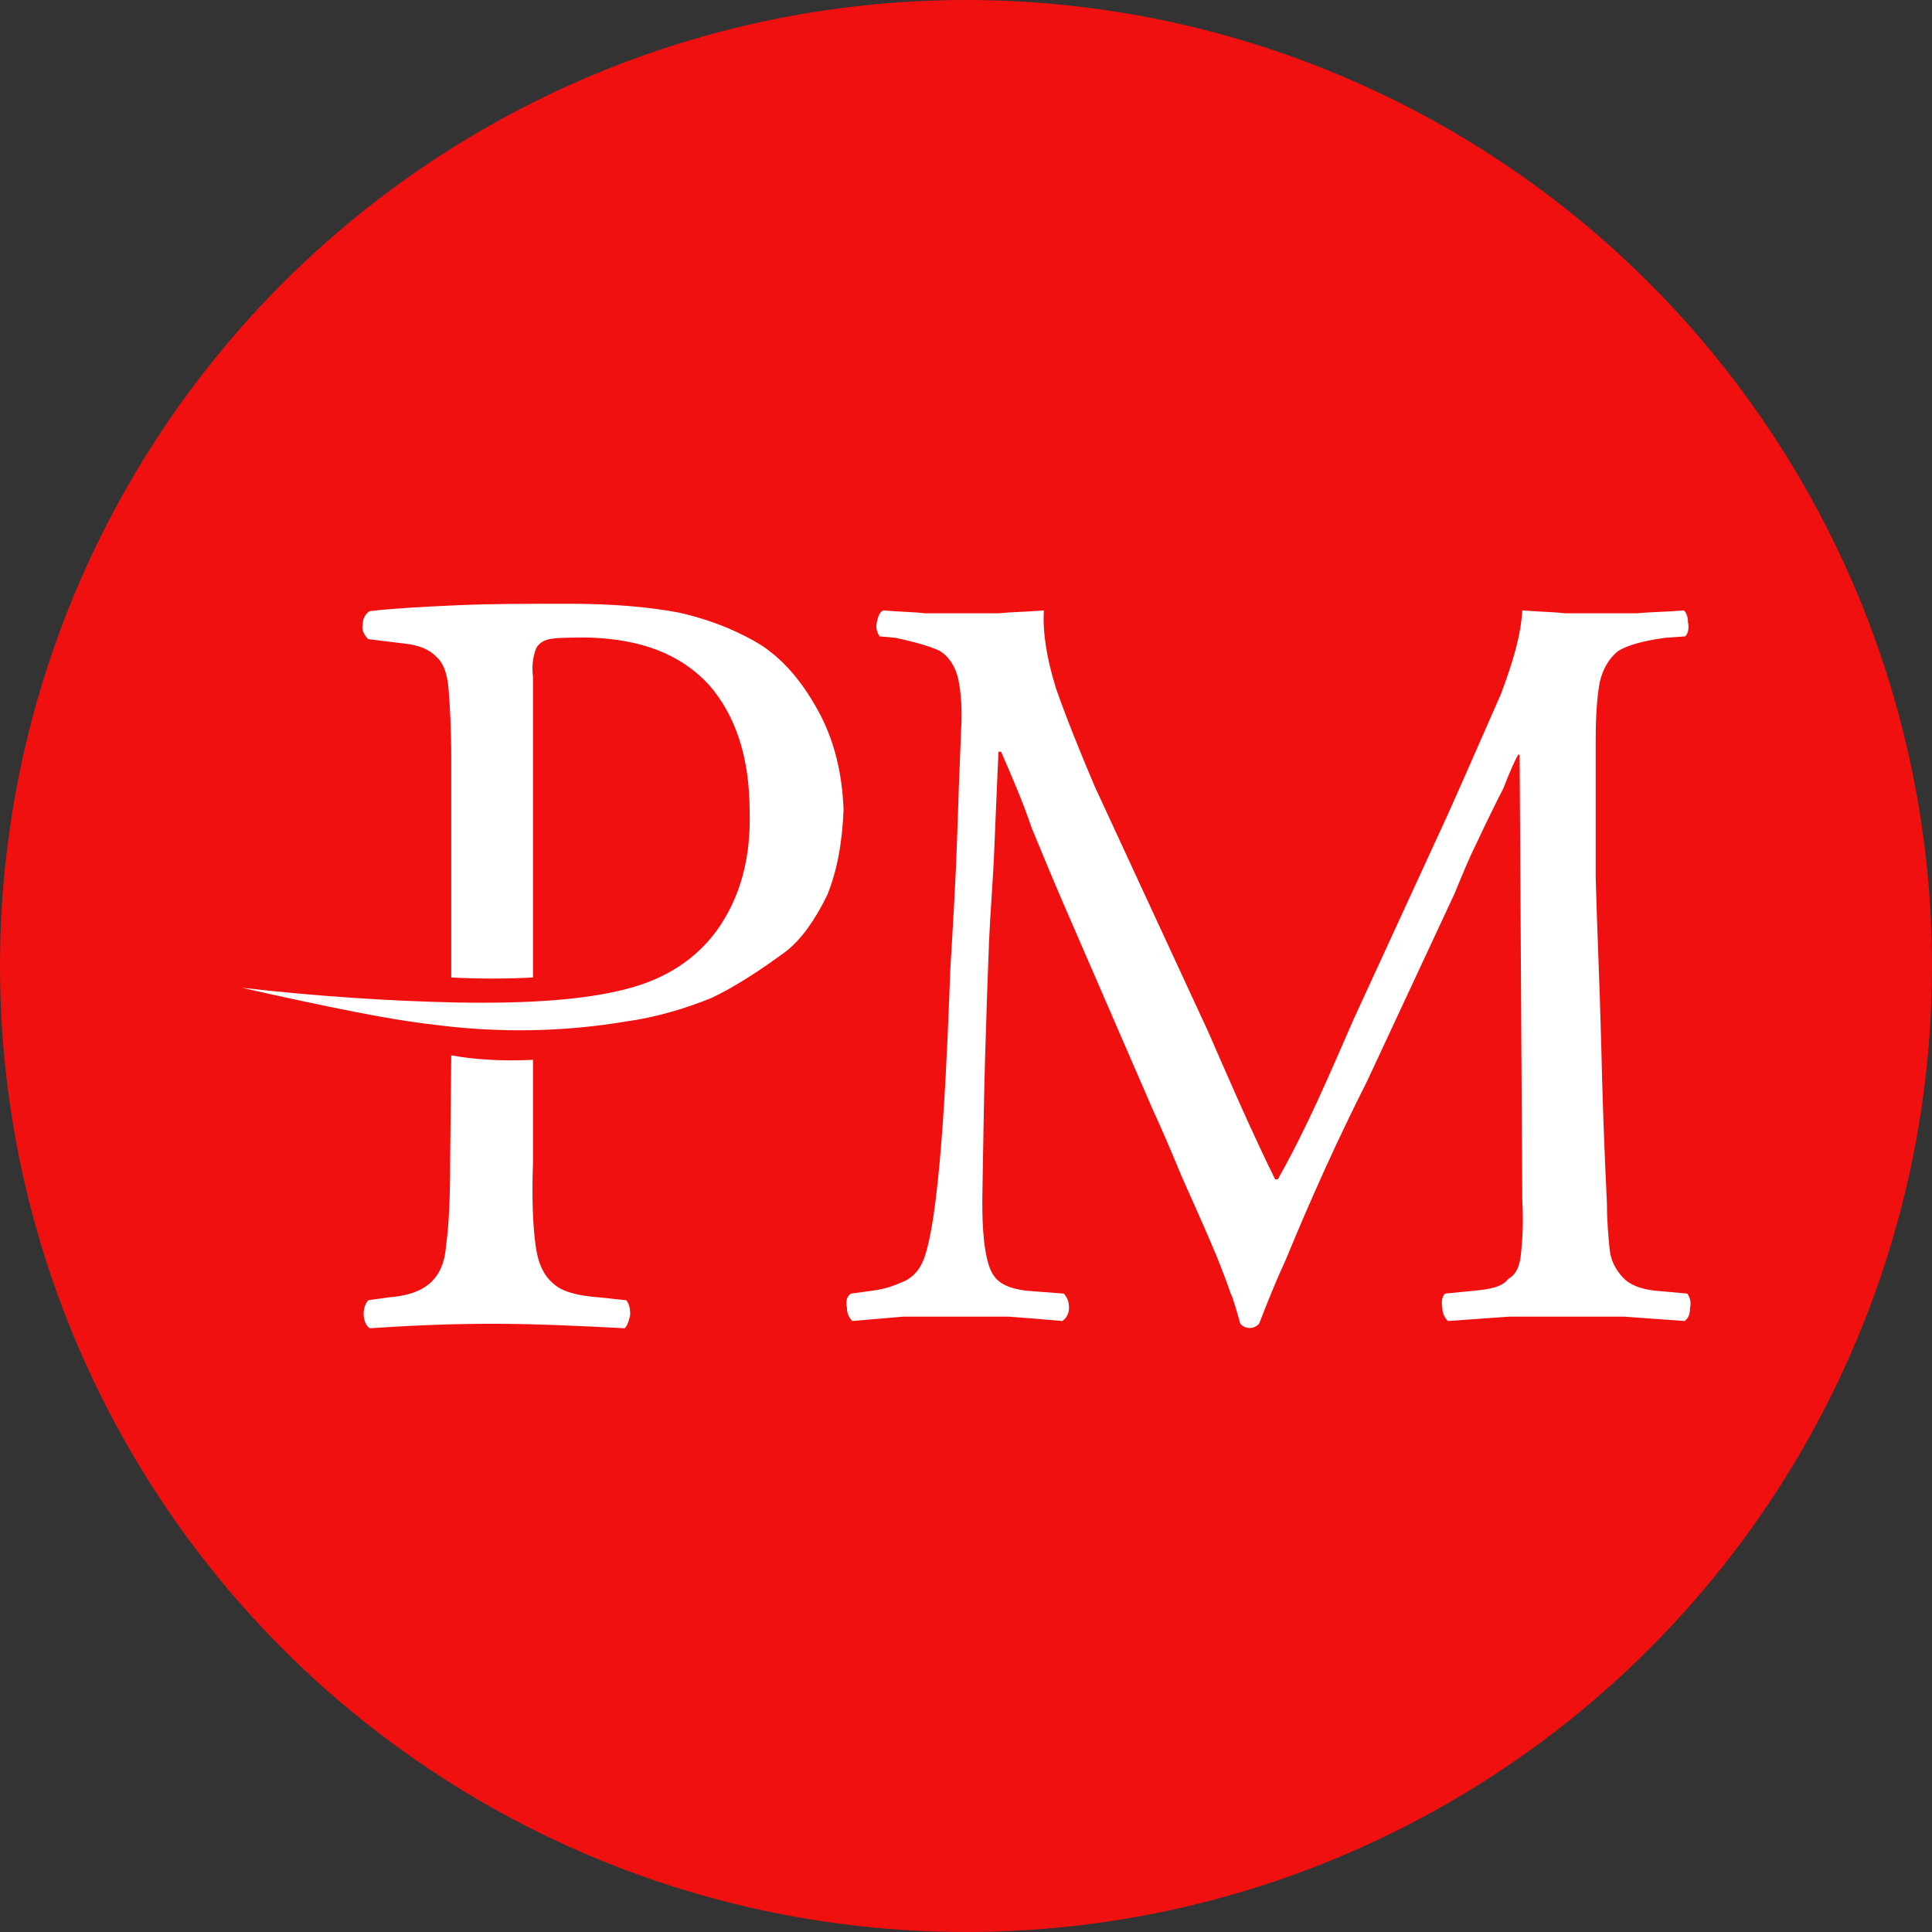 <svg width="16" height="16" viewBox="0 0 16 16" fill="none" xmlns="http://www.w3.org/2000/svg">
<rect x="0" y="0" width="16" height="16" fill="#333333" stroke="none"/>
<circle cx="8" cy="8" r="8" fill="#F01010"/>
<path fill-rule="evenodd" clip-rule="evenodd" d="M8.269 5.079H7.959H7.66C7.561 5.067 7.439 5.067 7.317 5.055C7.284 5.067 7.273 5.103 7.262 5.151C7.251 5.198 7.262 5.234 7.284 5.27L7.417 5.282C7.583 5.318 7.704 5.353 7.782 5.39C7.859 5.437 7.914 5.521 7.937 5.629C7.959 5.736 7.97 5.879 7.959 6.059C7.948 6.31 7.937 6.608 7.926 6.955C7.914 7.302 7.892 7.66 7.87 8.031C7.848 8.604 7.801 10 7.656 10.413C7.623 10.509 7.568 10.569 7.501 10.605C7.424 10.64 7.335 10.676 7.224 10.689L7.047 10.713C7.014 10.736 7.002 10.773 7.014 10.832C7.014 10.868 7.025 10.904 7.058 10.94C7.202 10.928 7.335 10.916 7.479 10.904H7.9H8.355C8.521 10.916 8.665 10.928 8.798 10.94C8.831 10.916 8.853 10.88 8.853 10.832C8.853 10.784 8.842 10.748 8.809 10.713L8.499 10.689C8.399 10.676 8.321 10.653 8.266 10.605C8.238 10.581 8.216 10.548 8.199 10.507C8.134 10.337 8.133 10.05 8.136 9.871C8.143 9.501 8.147 9.13 8.158 8.76C8.169 8.389 8.18 8.066 8.191 7.792C8.202 7.541 8.225 7.277 8.235 7.015C8.246 6.752 8.257 6.489 8.269 6.226H8.291C8.379 6.429 8.468 6.632 8.545 6.859C8.634 7.075 8.723 7.29 8.811 7.493L9.552 9.201C9.619 9.345 9.696 9.525 9.785 9.74C9.885 9.967 9.984 10.182 10.073 10.397C10.119 10.511 10.16 10.617 10.194 10.718C10.203 10.718 10.265 10.938 10.272 10.963C10.315 11.01 10.384 11.009 10.427 10.963C10.496 10.786 10.568 10.605 10.648 10.433C10.857 9.925 11.076 9.44 11.323 8.951L12.042 7.409C12.098 7.277 12.153 7.134 12.23 6.979C12.308 6.812 12.385 6.656 12.452 6.525C12.507 6.381 12.551 6.286 12.573 6.25H12.585L12.607 9.943C12.618 10.134 12.607 10.277 12.596 10.385C12.587 10.47 12.565 10.551 12.489 10.593C12.444 10.653 12.355 10.676 12.211 10.689L11.967 10.713C11.945 10.736 11.934 10.773 11.945 10.832C11.945 10.868 11.957 10.904 11.99 10.94C12.156 10.928 12.333 10.916 12.499 10.904H12.987H13.453C13.619 10.916 13.785 10.928 13.951 10.94C13.985 10.916 13.996 10.88 13.996 10.832C14.007 10.784 13.996 10.748 13.974 10.713L13.708 10.689C13.586 10.676 13.497 10.64 13.441 10.581C13.386 10.521 13.342 10.449 13.331 10.353C13.32 10.246 13.308 10.114 13.308 9.97C13.286 9.526 13.27 9.074 13.26 8.628C13.248 8.15 13.226 7.696 13.215 7.266V6.13C13.215 5.927 13.226 5.772 13.248 5.652C13.271 5.545 13.326 5.449 13.403 5.39C13.481 5.342 13.614 5.306 13.791 5.282L13.957 5.27C13.979 5.246 13.99 5.21 13.979 5.151C13.979 5.114 13.968 5.079 13.946 5.055C13.813 5.067 13.68 5.067 13.559 5.079H13.215H12.961C12.861 5.067 12.75 5.067 12.607 5.055C12.596 5.258 12.529 5.485 12.43 5.748C12.308 6.023 12.164 6.358 11.987 6.752L11.212 8.437C11.011 8.896 10.828 9.332 10.582 9.767H10.56C10.364 9.368 10.184 8.954 10.006 8.545L9.066 6.513C8.944 6.226 8.833 5.951 8.745 5.7C8.667 5.449 8.634 5.234 8.645 5.055C8.512 5.067 8.39 5.067 8.269 5.079ZM3.728 9.622C3.728 9.926 3.717 10.158 3.694 10.316C3.672 10.624 3.484 10.724 3.219 10.744L3.05 10.768C2.995 10.828 2.999 10.956 3.062 11C3.411 10.977 3.727 10.963 4.078 10.963C4.452 10.963 4.801 10.981 5.174 11C5.197 10.976 5.208 10.939 5.219 10.89C5.219 10.829 5.208 10.793 5.186 10.768L4.96 10.744C4.779 10.731 4.654 10.695 4.587 10.634C4.583 10.631 4.579 10.627 4.575 10.624C4.506 10.563 4.457 10.469 4.437 10.324C4.414 10.166 4.403 9.934 4.414 9.63V8.777C4.166 8.789 3.941 8.777 3.737 8.74L3.728 9.622ZM3.004 5.171C2.993 5.219 3.015 5.256 3.049 5.293L3.343 5.329C3.467 5.341 3.557 5.378 3.613 5.439C3.67 5.487 3.704 5.573 3.715 5.707C3.726 5.841 3.737 6.036 3.737 6.291V8.095C3.963 8.107 4.189 8.107 4.414 8.095V5.609C4.403 5.512 4.414 5.439 4.437 5.378C4.448 5.341 4.493 5.304 4.55 5.293C4.617 5.28 4.73 5.28 4.877 5.28C5.305 5.293 5.633 5.414 5.87 5.67C6.095 5.926 6.208 6.279 6.208 6.718C6.22 7.108 6.129 7.437 5.937 7.705C5.768 7.937 5.52 8.107 5.181 8.192C4.854 8.277 4.392 8.314 3.771 8.302C3.23 8.29 2.643 8.253 2 8.18C2.711 8.339 3.241 8.448 3.58 8.484C4.132 8.558 4.674 8.545 5.181 8.46C5.441 8.424 5.678 8.351 5.892 8.265C6.095 8.168 6.298 8.034 6.513 7.876C6.637 7.778 6.75 7.619 6.851 7.412C6.93 7.218 6.975 6.986 6.986 6.706C6.975 6.401 6.908 6.134 6.784 5.902C6.659 5.67 6.513 5.487 6.321 5.354C6.129 5.232 5.892 5.134 5.622 5.073C5.362 5.024 5.057 5 4.708 5C4.369 5 4.065 5 3.794 5.012C3.523 5.024 3.275 5.037 3.06 5.061C3.027 5.086 3.004 5.122 3.004 5.171Z" fill="white"/>
</svg>
